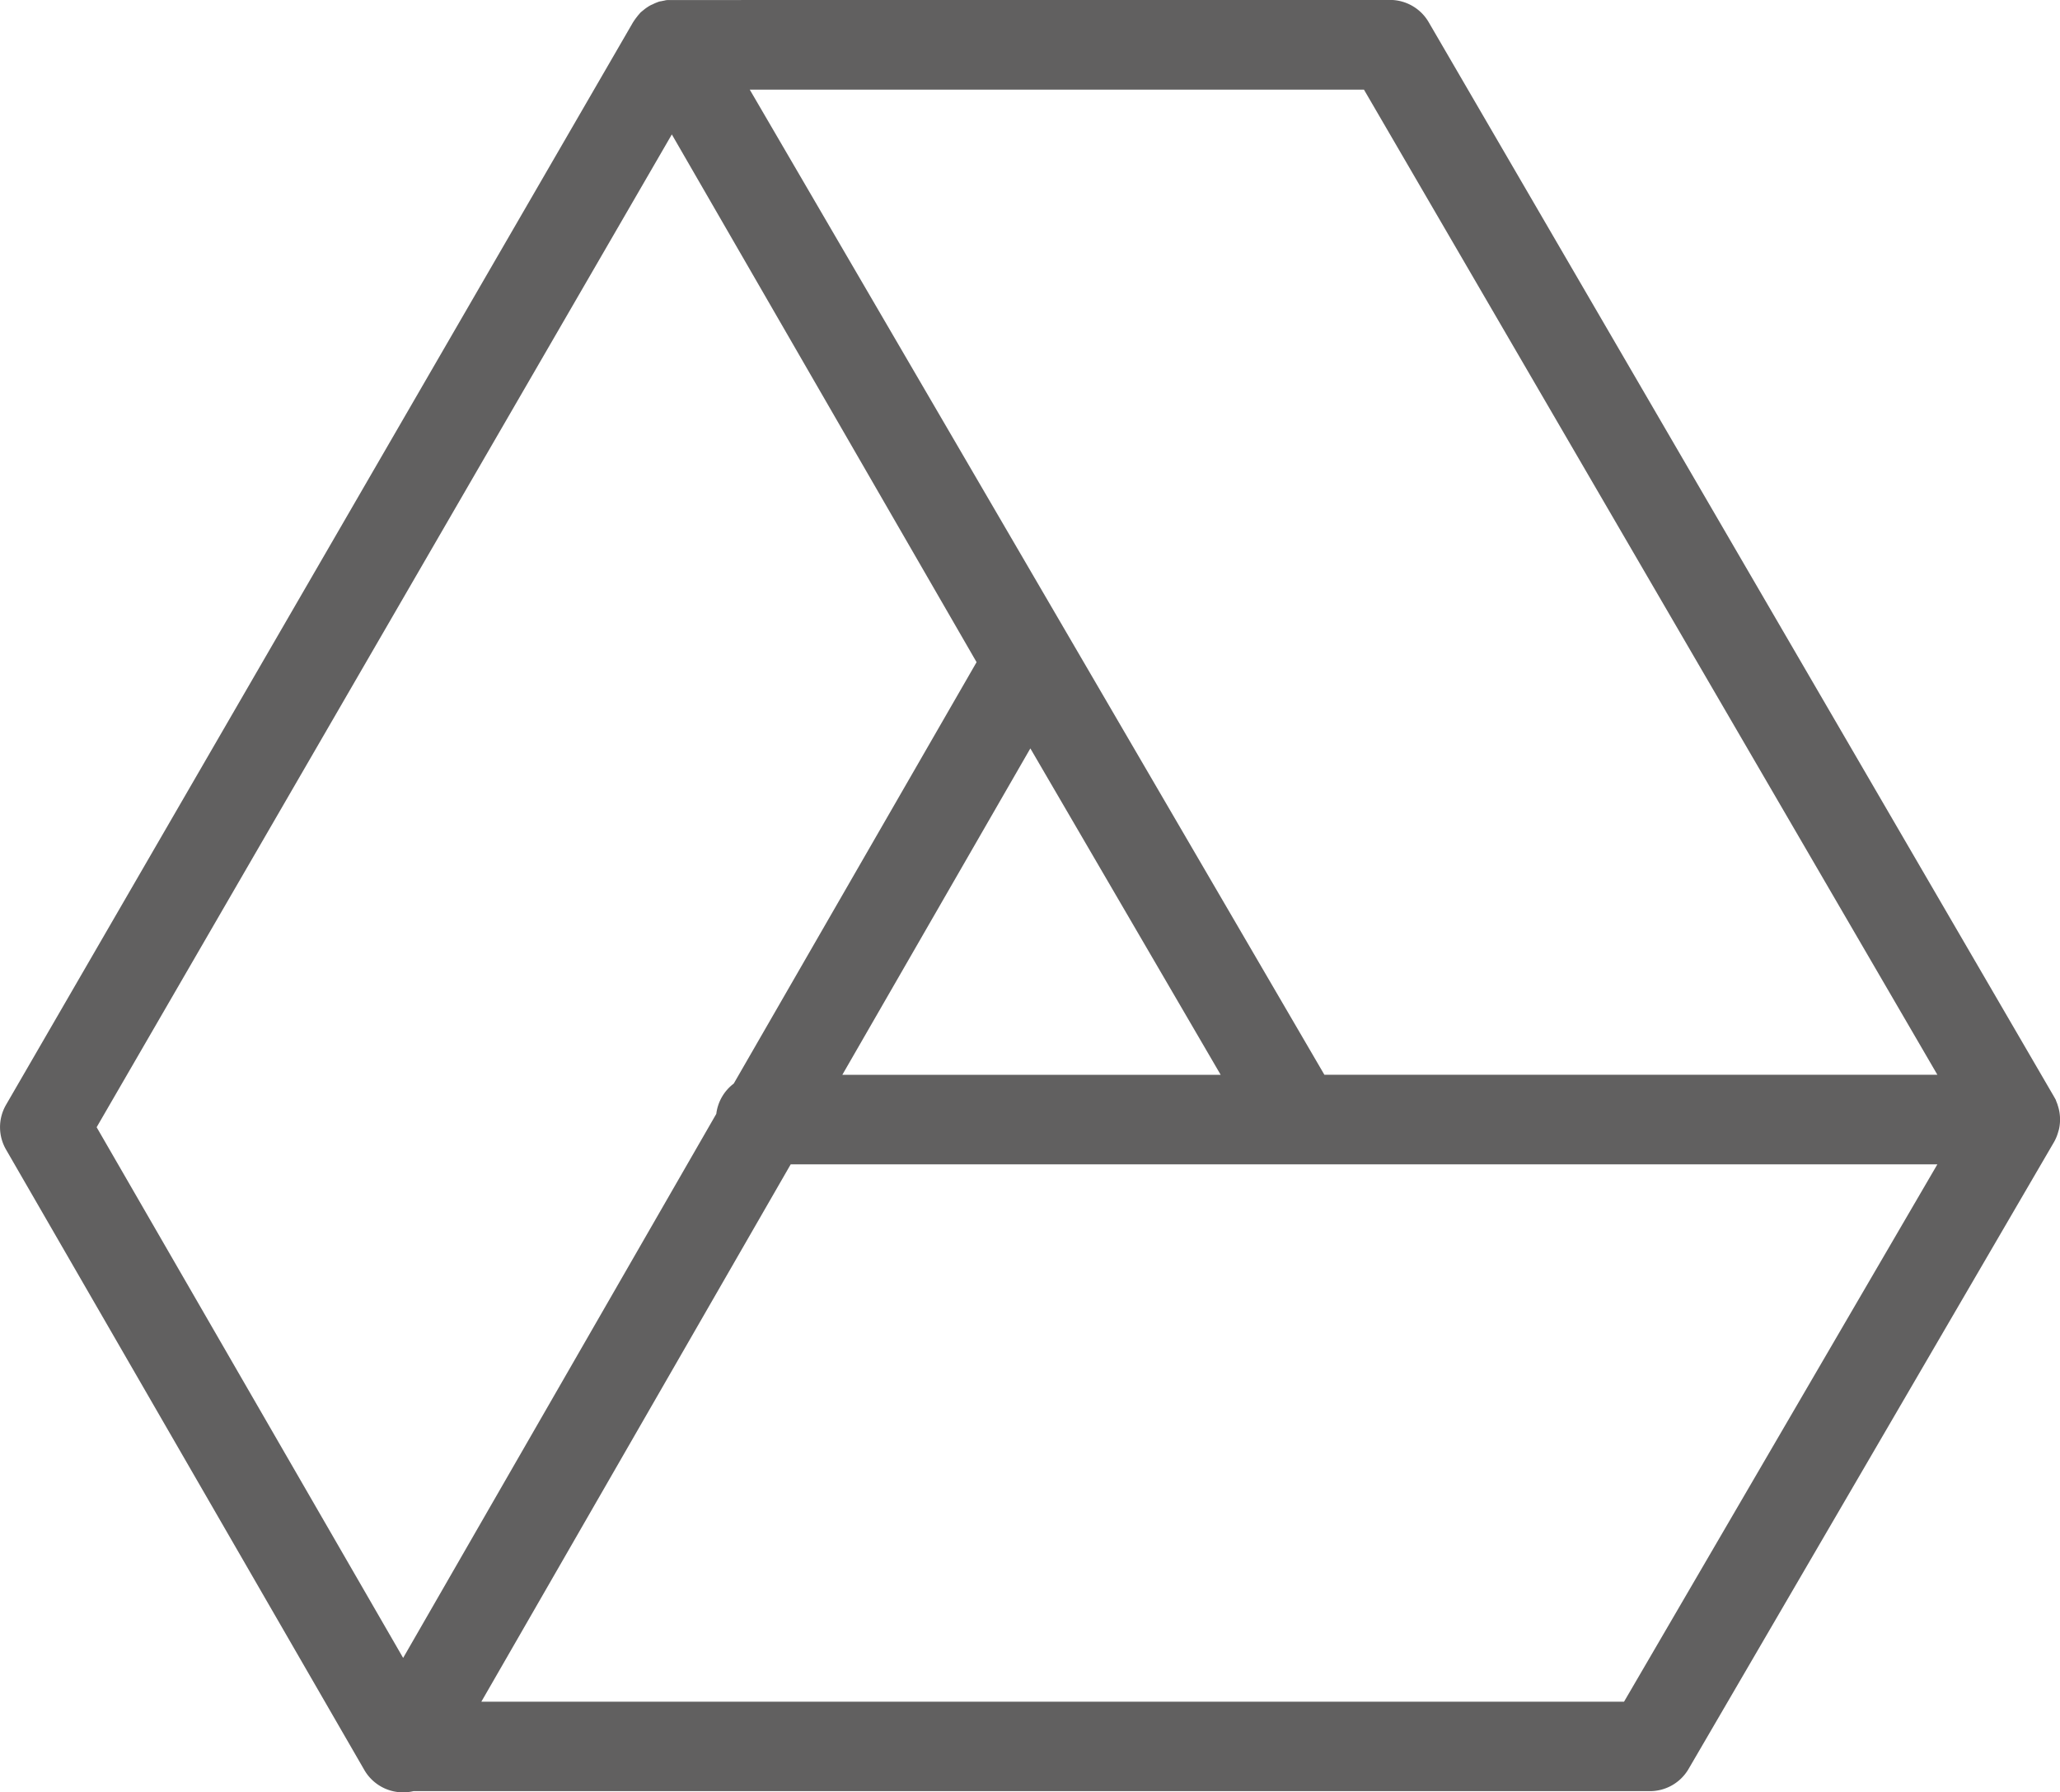 <svg xmlns="http://www.w3.org/2000/svg" width="52.862" height="45.999" viewBox="0 0 52.862 45.999">
  <path id="google-drive" d="M174.725,104.992l-.063,0c-.036,0-.072,0-.108.009s-.057.011-.085.018l-.054.009-.031.009-.059.023c-.03.012-.061.026-.09.041l-.031.013c-.026.012-.051.026-.076.041l-.013.009a1.084,1.084,0,0,0-.09.063l-.049.04c-.02.016-.04.032-.059.05l-.049.058-.009.009-.031.041c-.022.027-.043.056-.063.085l-.009.013-.027.041L157.64,133.345a1.147,1.147,0,0,0,0,1.149l9.194,15.922a1.149,1.149,0,0,0,1.261.543h31.729a1.148,1.148,0,0,0,.992-.57l9.378-16.089a1.139,1.139,0,0,0,.112-.279q.008-.022.014-.045a1.151,1.151,0,0,0-.036-.633c0-.013-.009-.027-.014-.041s-.017-.045-.027-.067l0-.009c-.014-.027-.029-.054-.045-.081l-.027-.049-.009-.014-16.013-27.518a1.15,1.15,0,0,0-.992-.575Zm2,2.3h15.761L207.2,132.573h-15.73Zm-2,1.149,7.82,13.544L176.314,132.8a1.149,1.149,0,0,0-.448.777L167.83,147.54l-7.865-13.62Zm9.2,15.757,4.884,8.377H179.1Zm-6.15,10.675H207.2l-8.04,13.79H169.837Z" transform="translate(-157.485 -104.991)" fill="#616060"/>
</svg>
